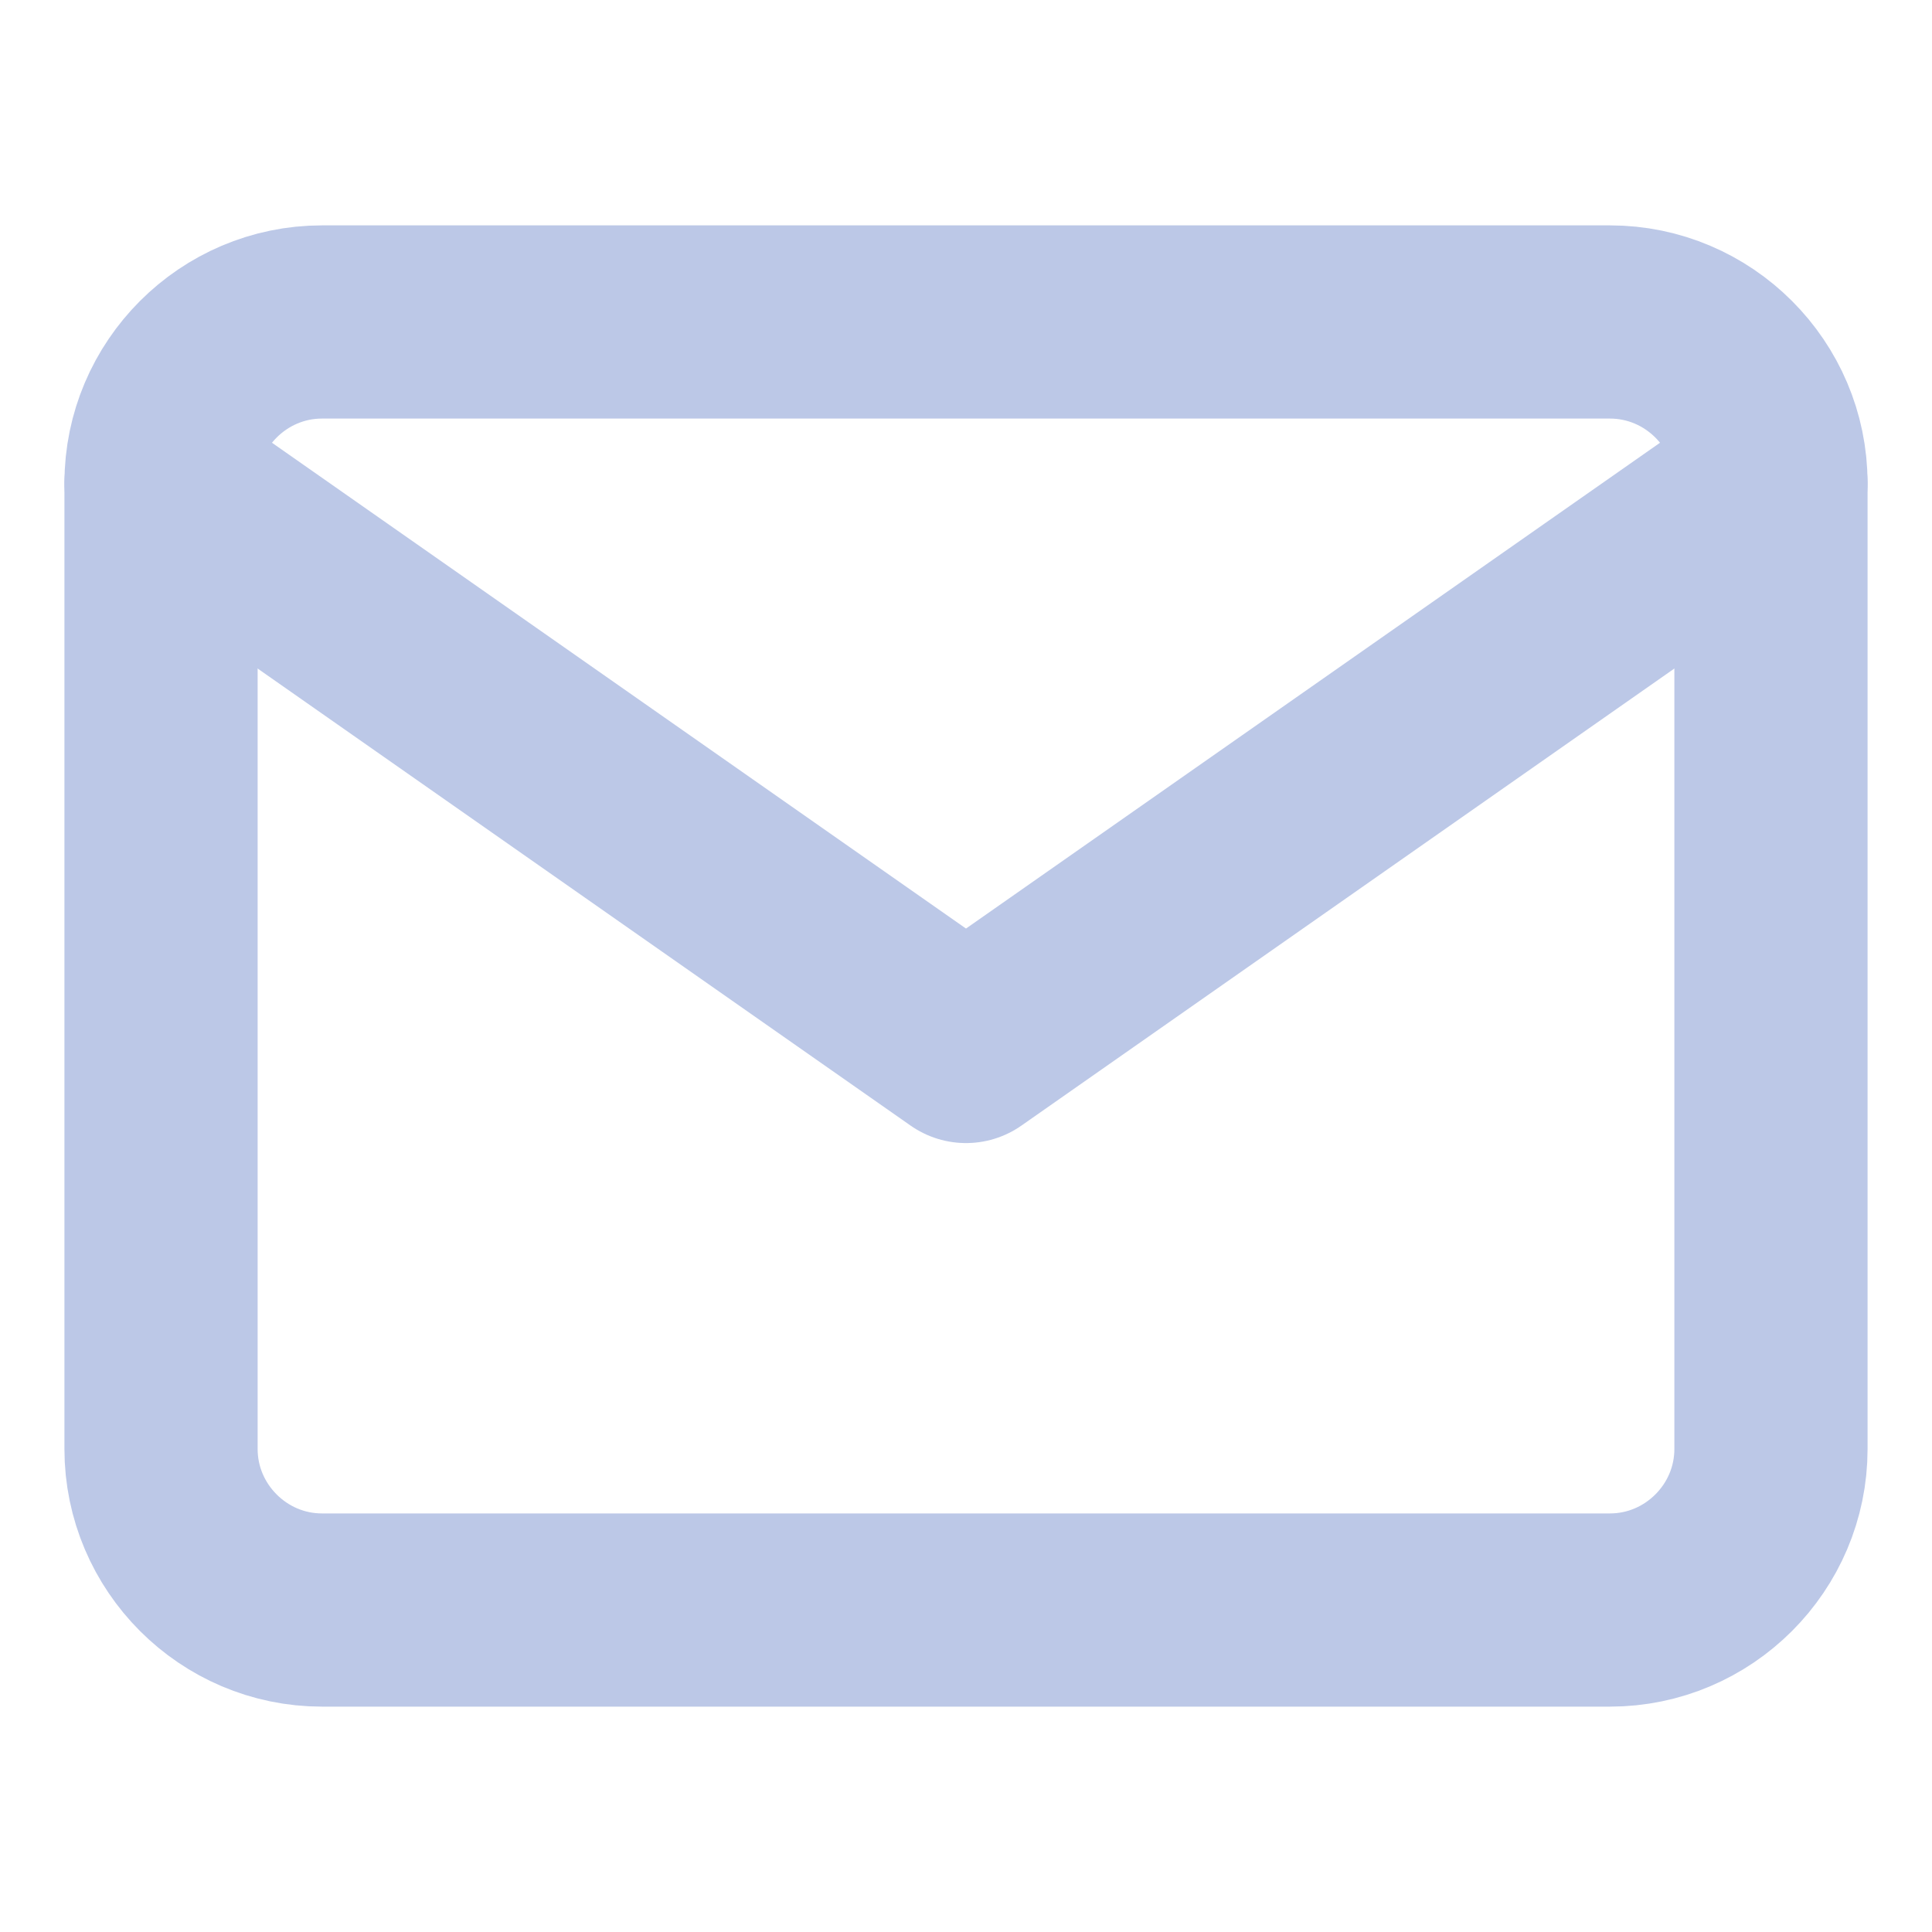 <svg width="20" height="20" viewBox="0 0 20 20" fill="none" xmlns="http://www.w3.org/2000/svg">
<path d="M3.333 3.333H16.666C17.583 3.333 18.333 4.083 18.333 5V15C18.333 15.917 17.583 16.667 16.666 16.667H3.333C2.417 16.667 1.667 15.917 1.667 15V5C1.667 4.083 2.417 3.333 3.333 3.333Z" stroke="#BCC8E7" stroke-width="2" stroke-linecap="round" stroke-linejoin="round"/>
<path d="M18.333 5L10 10.833L1.667 5" stroke="#BCC8E7" stroke-width="2" stroke-linecap="round" stroke-linejoin="round"/>
</svg>
